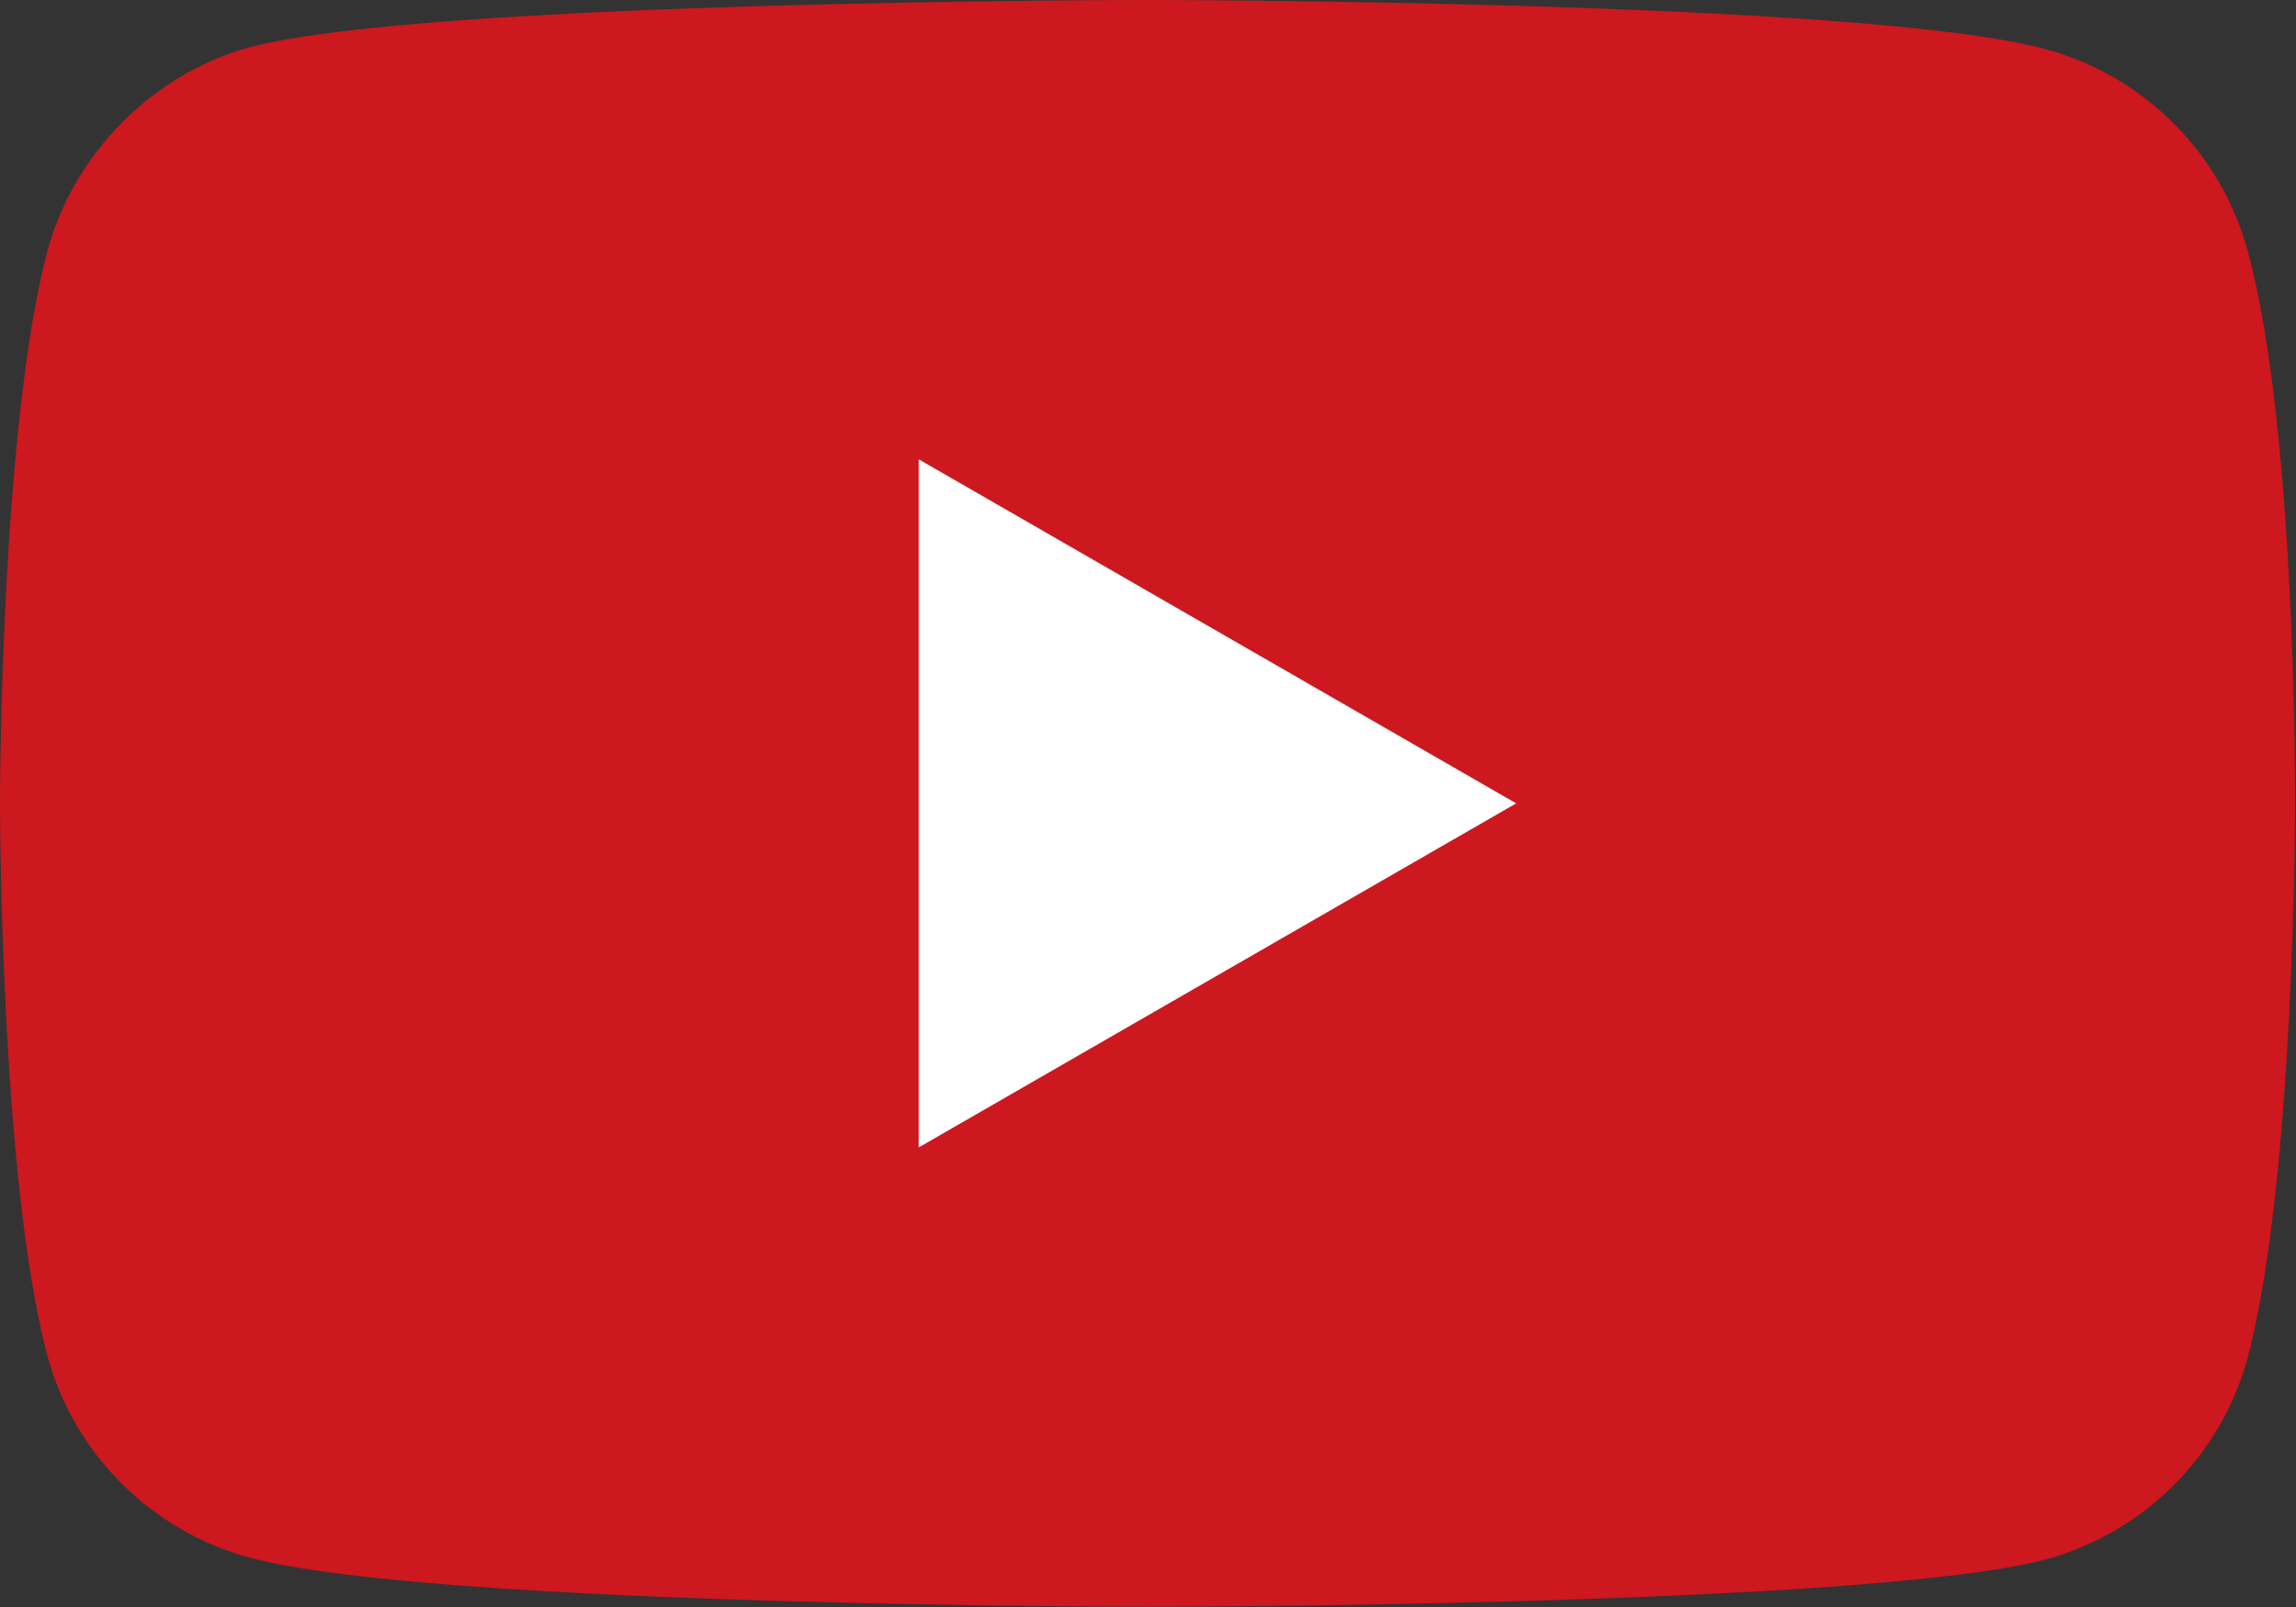 <svg xmlns="http://www.w3.org/2000/svg" id="Layer_1" width="71.412" height="50">
	<rect width="100%" height="100%" fill="#333333" stroke="none"/>
	<style id="style3"></style>
	<g id="g5" transform="scale(.588)">
		<path
			d="M118.9 13.3c-1.4-5.2-5.5-9.3-10.7-10.7C98.7 0 60.7 0 60.7 0s-38 0-47.5 2.5C8.1 3.9 3.9 8.1 2.5 13.3 0 22.8 0 42.5 0 42.5s0 19.8 2.5 29.2C3.9 76.9 8 81 13.2 82.4 22.8 85 60.7 85 60.7 85s38 0 47.5-2.5c5.2-1.4 9.3-5.5 10.7-10.7 2.5-9.5 2.5-29.2 2.5-29.2s.1-19.8-2.5-29.3z"
			id="path7"
			fill="#cc181e"
			/>
		<path id="polygon9" fill="#fff" d="M80.2 42.5L48.6 24.3v36.4z"/>
	</g>
</svg>